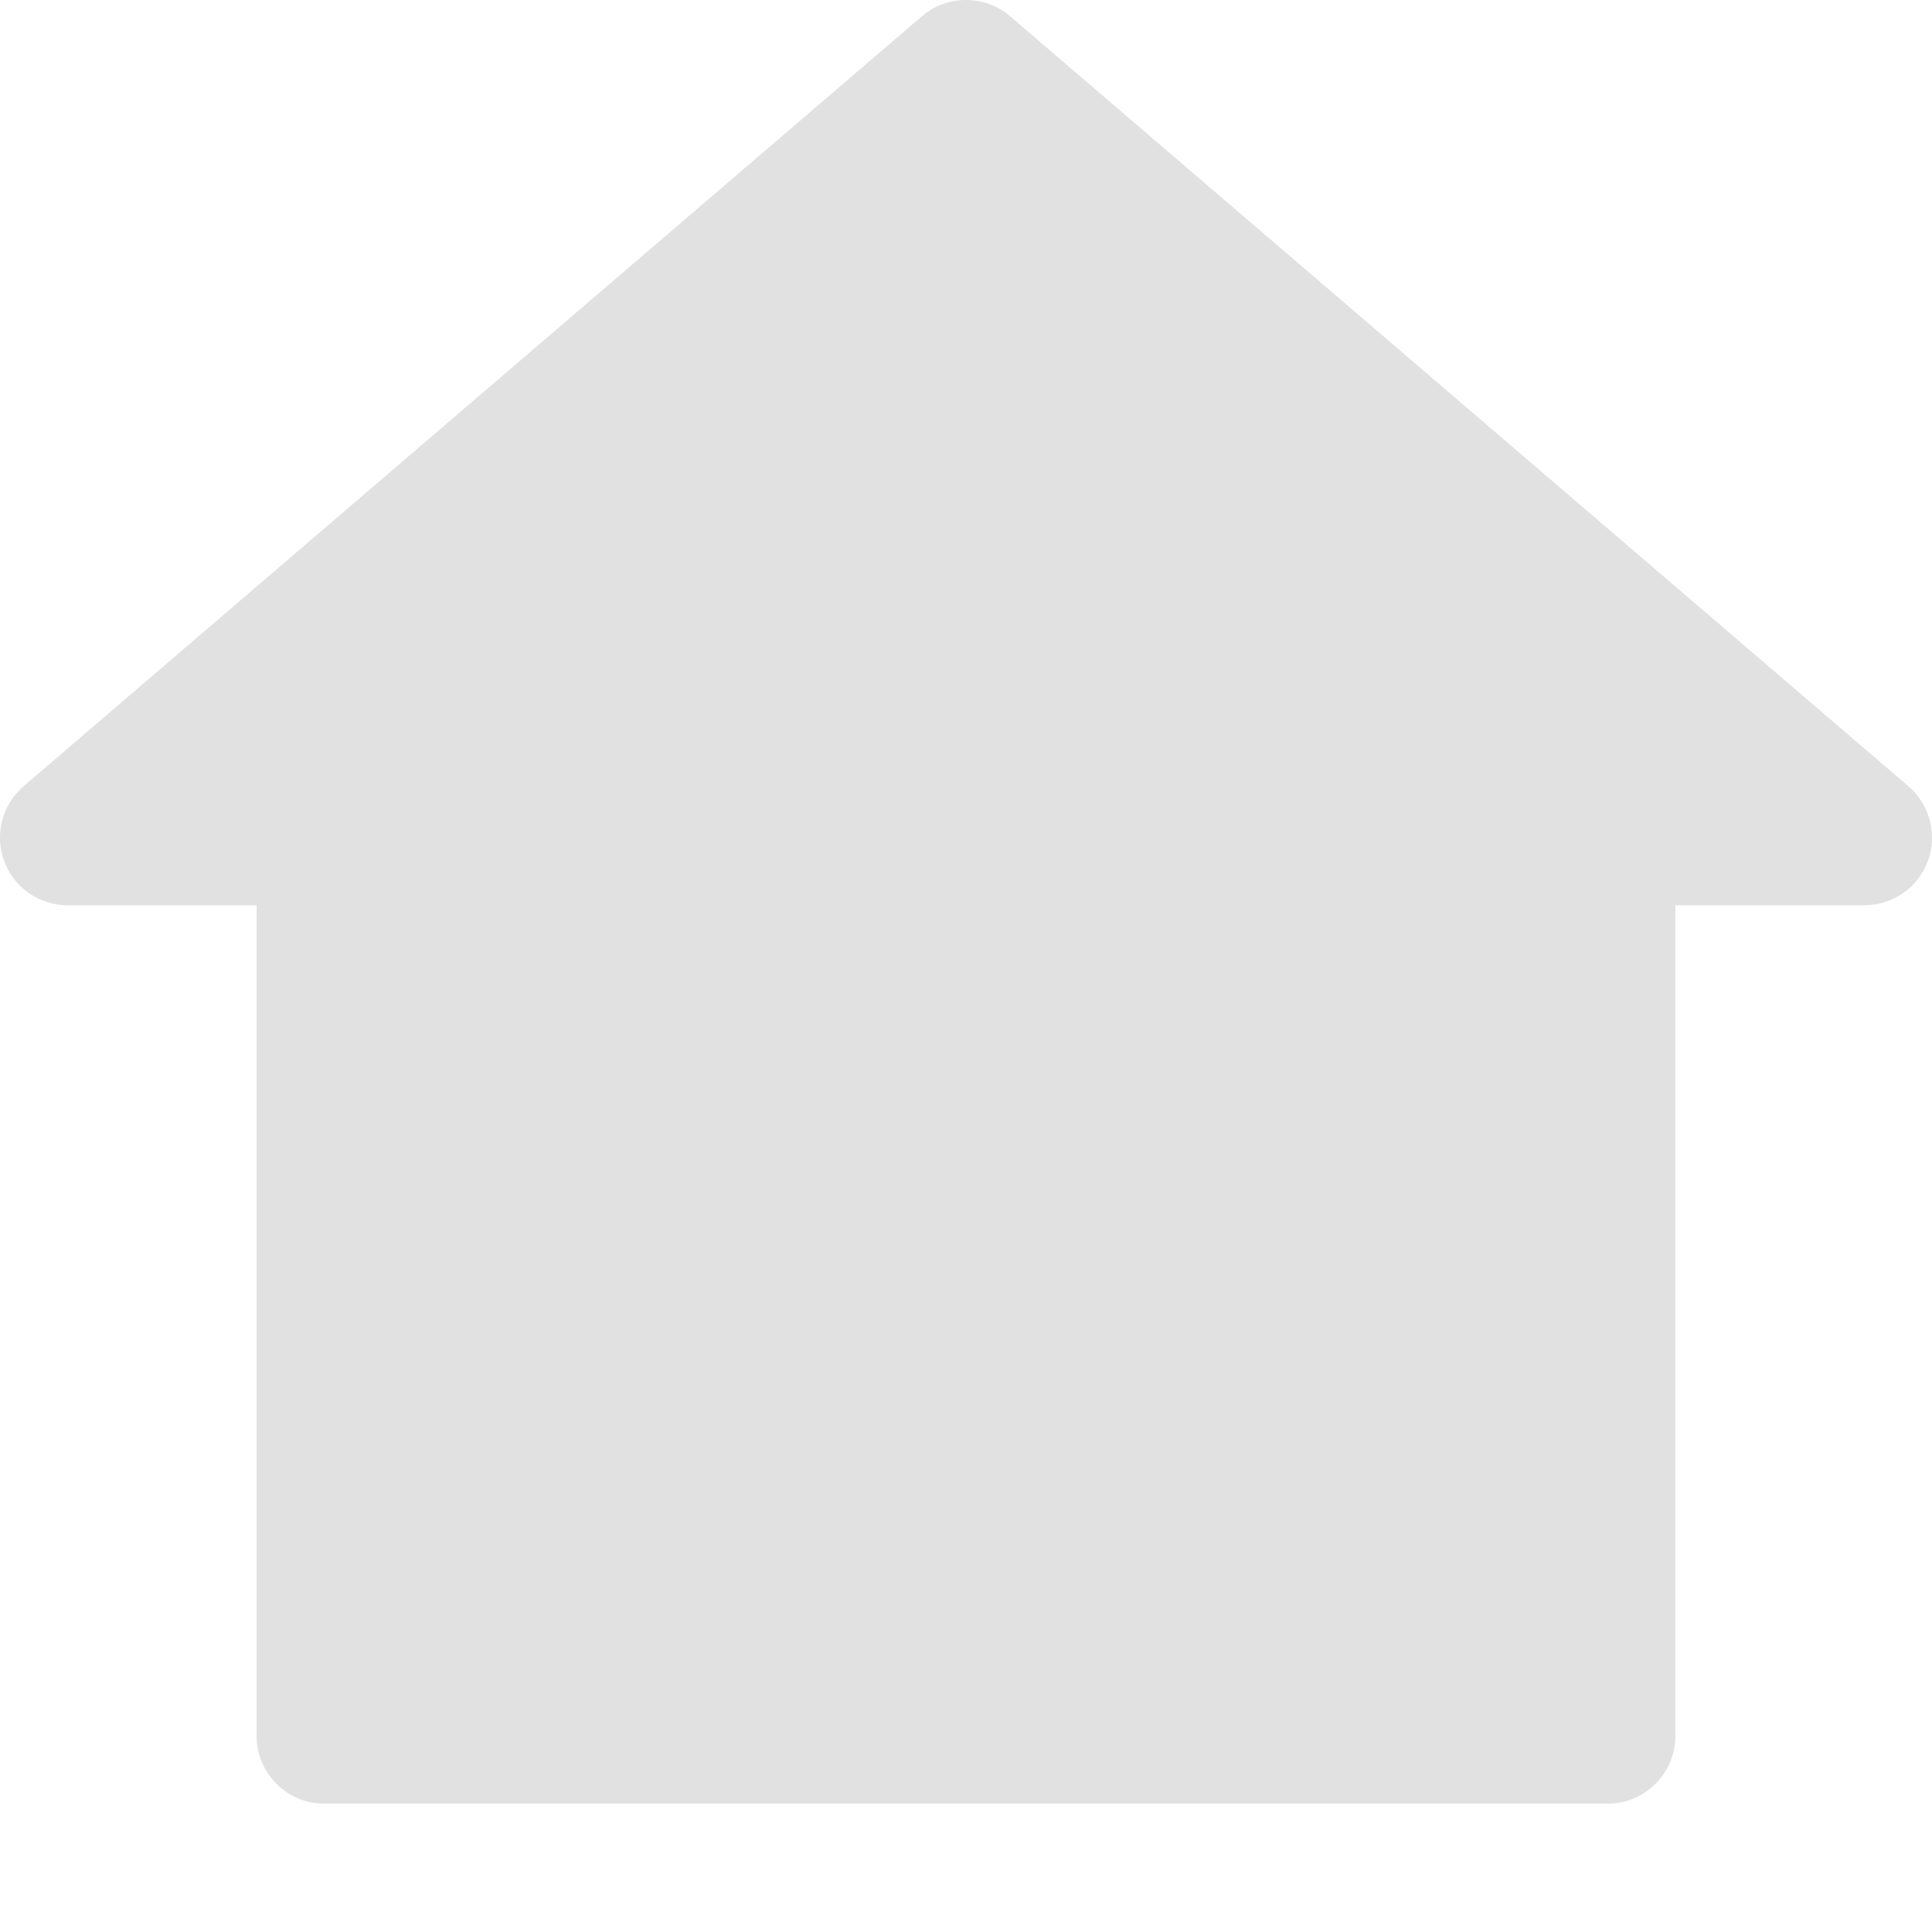 <svg width="12" height="12" viewBox="0 0 12 12" fill="none" xmlns="http://www.w3.org/2000/svg">
<path d="M11.853 4.883L6.274 0.101C6.116 -0.034 5.884 -0.034 5.726 0.101L0.147 4.883C0.013 4.998 -0.035 5.184 0.026 5.349C0.087 5.514 0.245 5.623 0.421 5.623H1.594V10.782C1.594 11.014 1.782 11.203 2.015 11.203H9.985C10.217 11.203 10.406 11.014 10.406 10.782V5.623H11.579C11.755 5.623 11.913 5.514 11.974 5.349C12.035 5.184 11.987 4.998 11.853 4.883Z" fill="#E1E1E1"/>
</svg>
